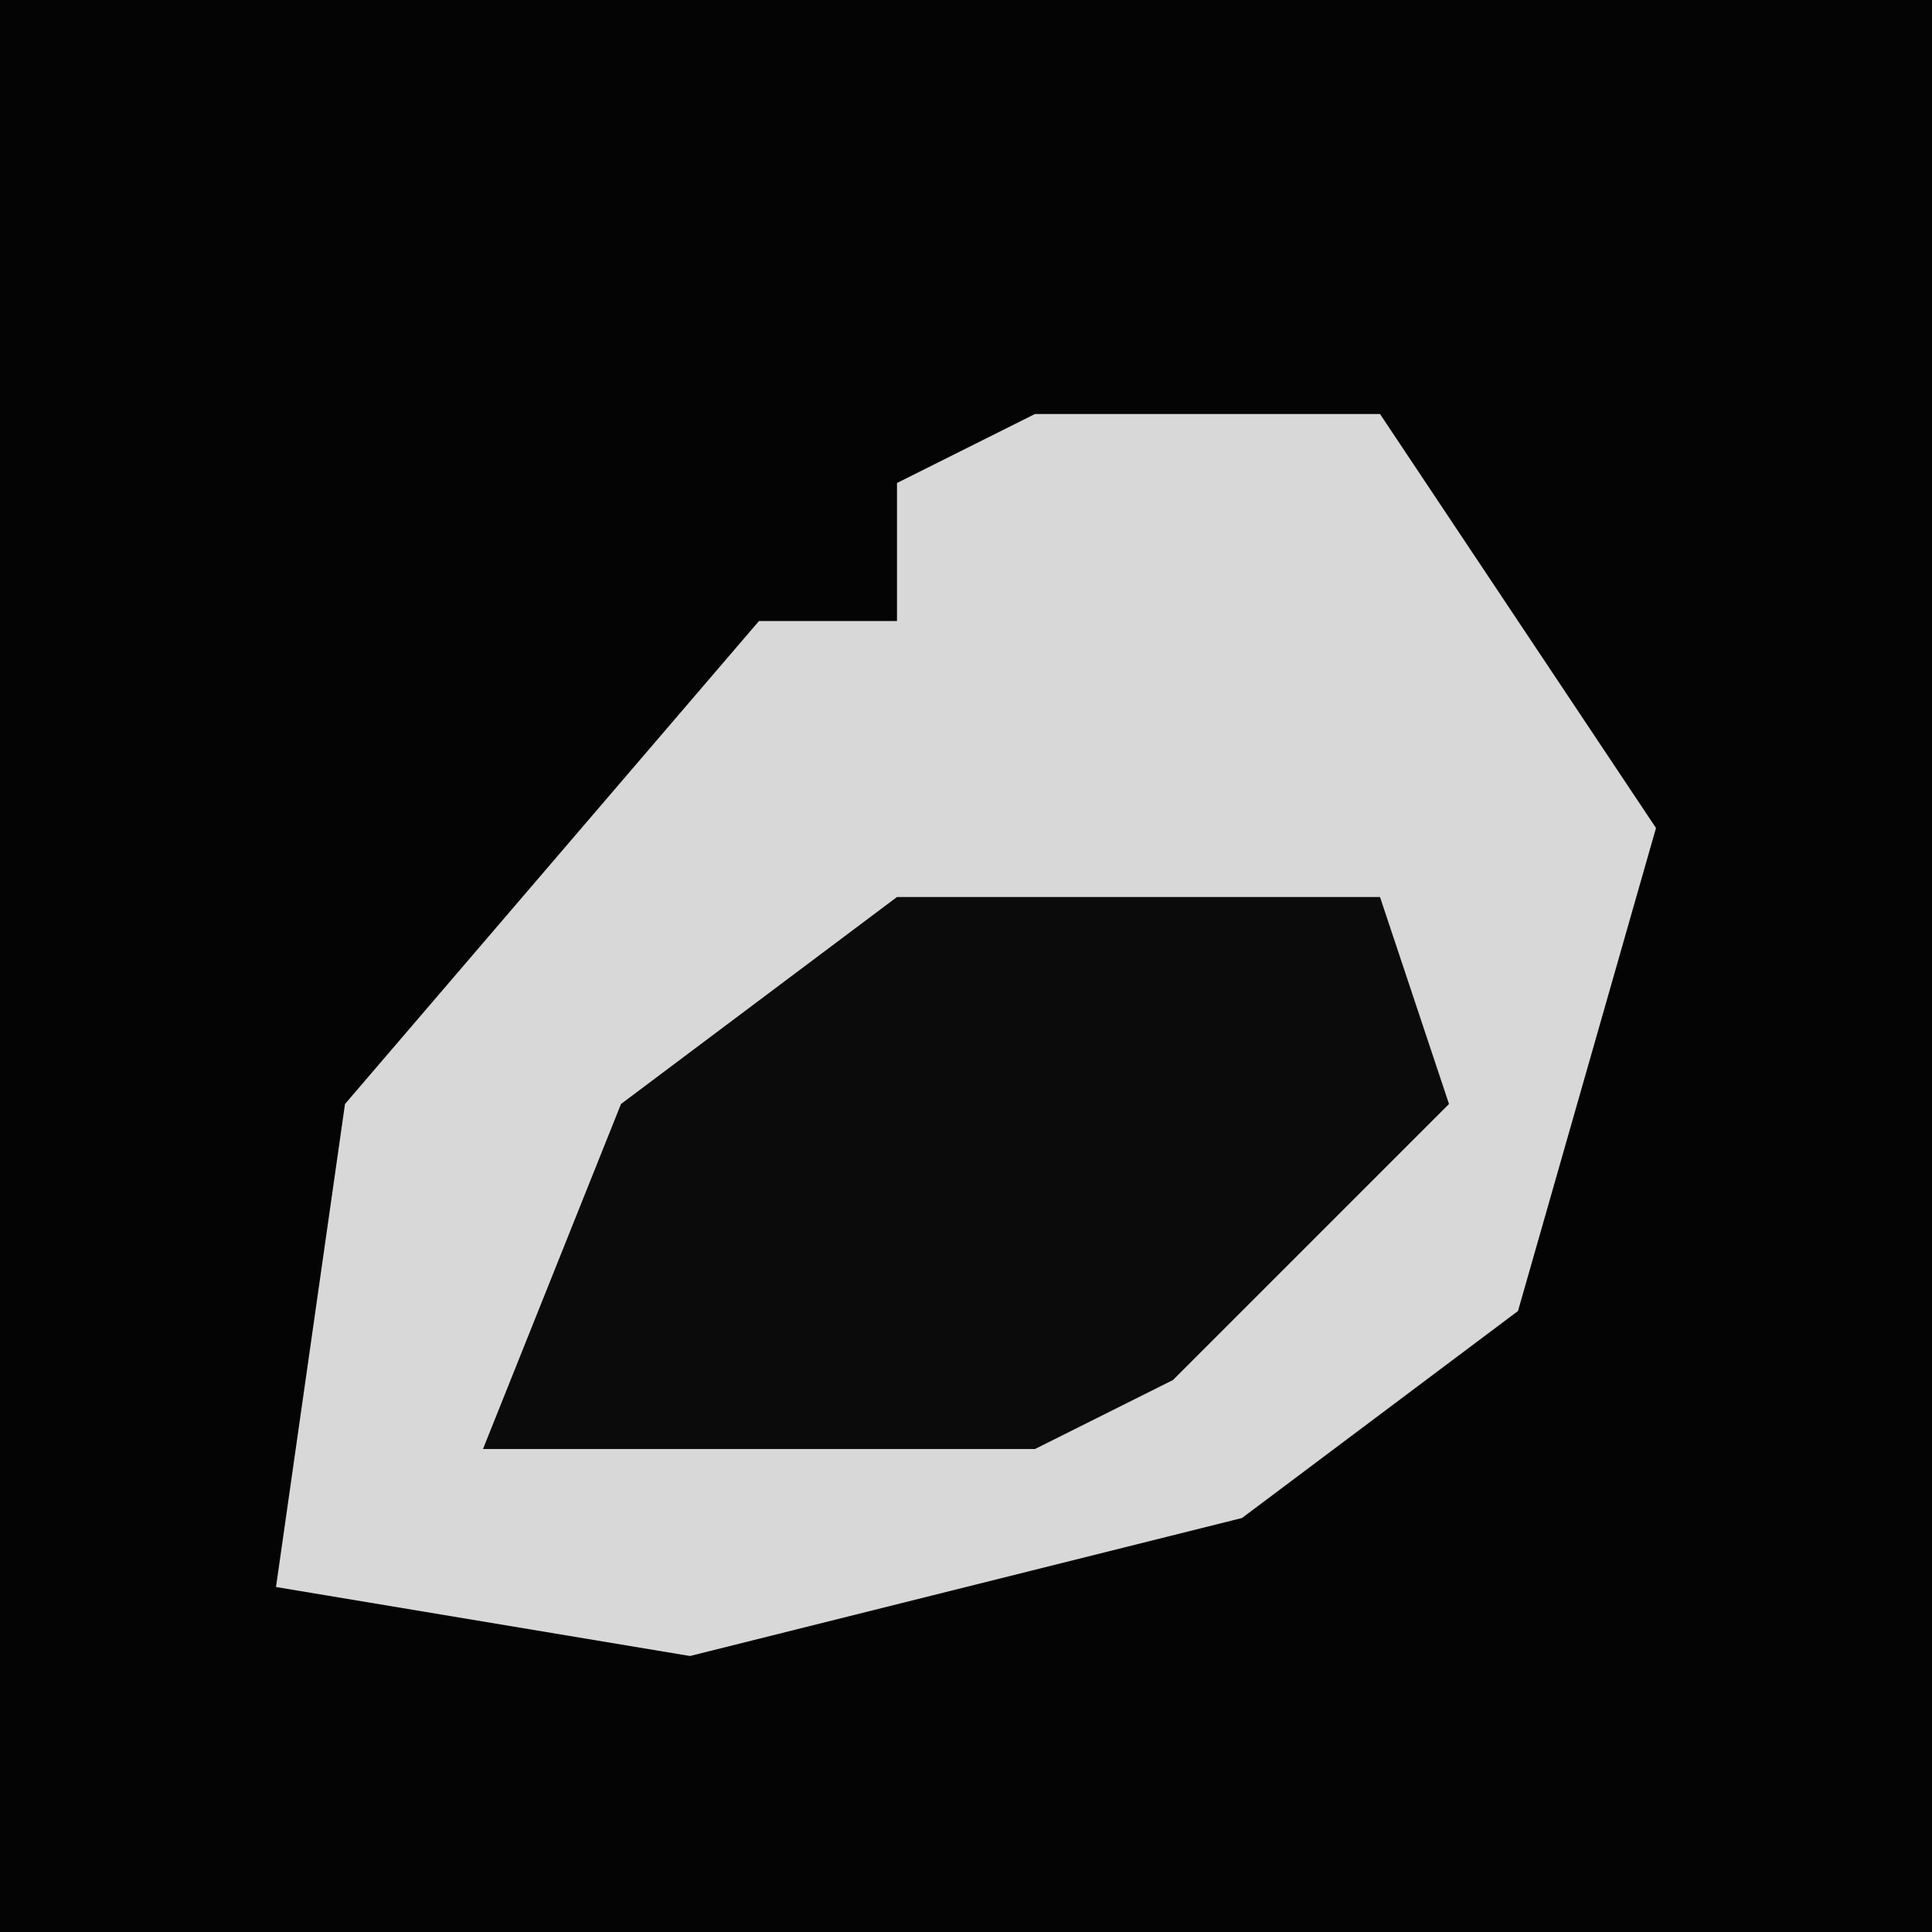 <?xml version="1.0" encoding="UTF-8"?>
<svg version="1.1" xmlns="http://www.w3.org/2000/svg" width="28" height="28">
<path d="M0,0 L28,0 L28,28 L0,28 Z " fill="#040404" transform="translate(0,0)"/>
<path d="M0,0 L5,0 L9,6 L7,13 L3,16 L-5,18 L-11,17 L-10,10 L-4,3 L-2,3 L-2,1 Z " fill="#D8D8D8" transform="translate(15,6)"/>
<path d="M0,0 L7,0 L8,3 L4,7 L2,8 L-6,8 L-4,3 Z " fill="#0B0B0B" transform="translate(13,13)"/>
</svg>
